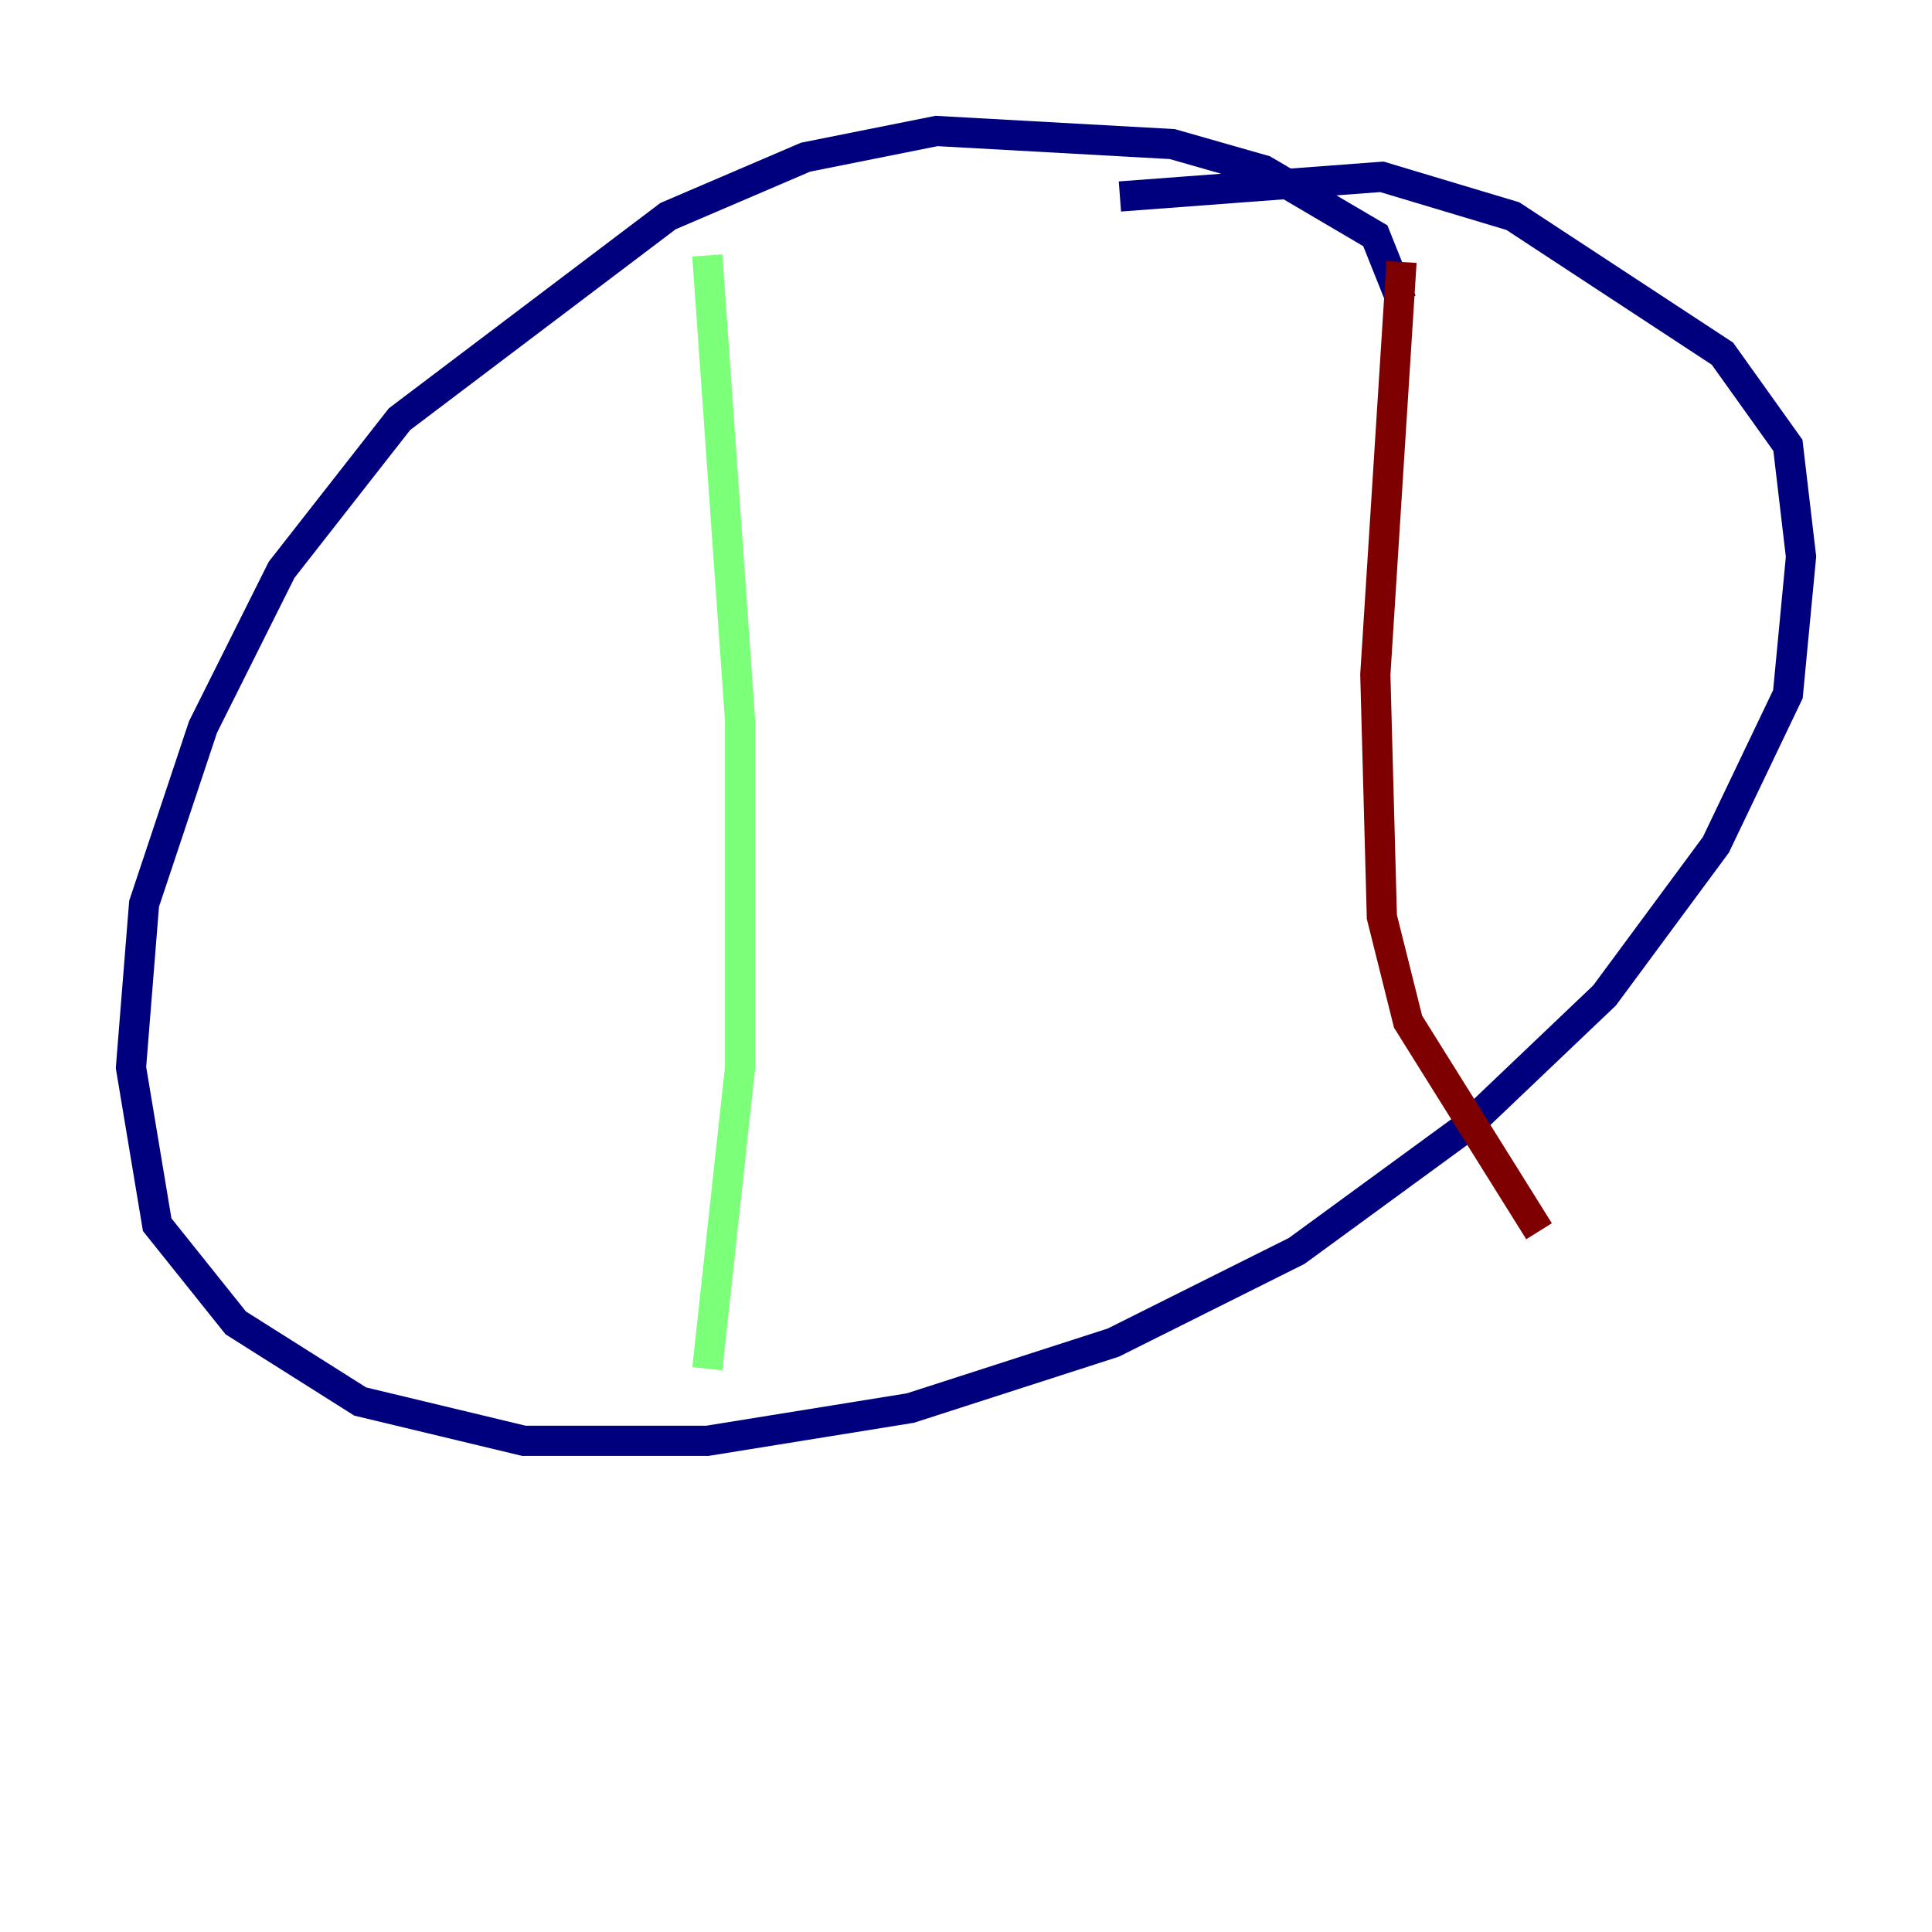<?xml version="1.0" encoding="utf-8" ?>
<svg baseProfile="tiny" height="128" version="1.2" viewBox="0,0,128,128" width="128" xmlns="http://www.w3.org/2000/svg" xmlns:ev="http://www.w3.org/2001/xml-events" xmlns:xlink="http://www.w3.org/1999/xlink"><defs /><polyline fill="none" points="92.854,19.959 91.119,15.62 83.742,11.281 77.668,9.546 62.047,8.678 53.37,10.414 44.258,14.319 26.468,27.77 18.658,37.749 13.451,48.163 9.546,59.878 8.678,70.725 10.414,81.139 15.62,87.647 23.864,92.854 34.712,95.458 46.861,95.458 60.312,93.288 73.763,88.949 85.912,82.875 97.193,74.63 106.305,65.953 113.681,55.973 118.454,45.993 119.322,36.881 118.454,29.505 114.115,23.43 100.231,14.319 91.552,11.715 74.197,13.017" stroke="#00007f" stroke-width="2" /><polyline fill="none" points="46.861,16.922 49.031,47.729 49.031,70.725 46.861,90.685" stroke="#7cff79" stroke-width="2" /><polyline fill="none" points="92.854,17.356 91.119,44.691 91.552,60.746 93.288,67.688 101.966,81.573" stroke="#7f0000" stroke-width="2" /></svg>